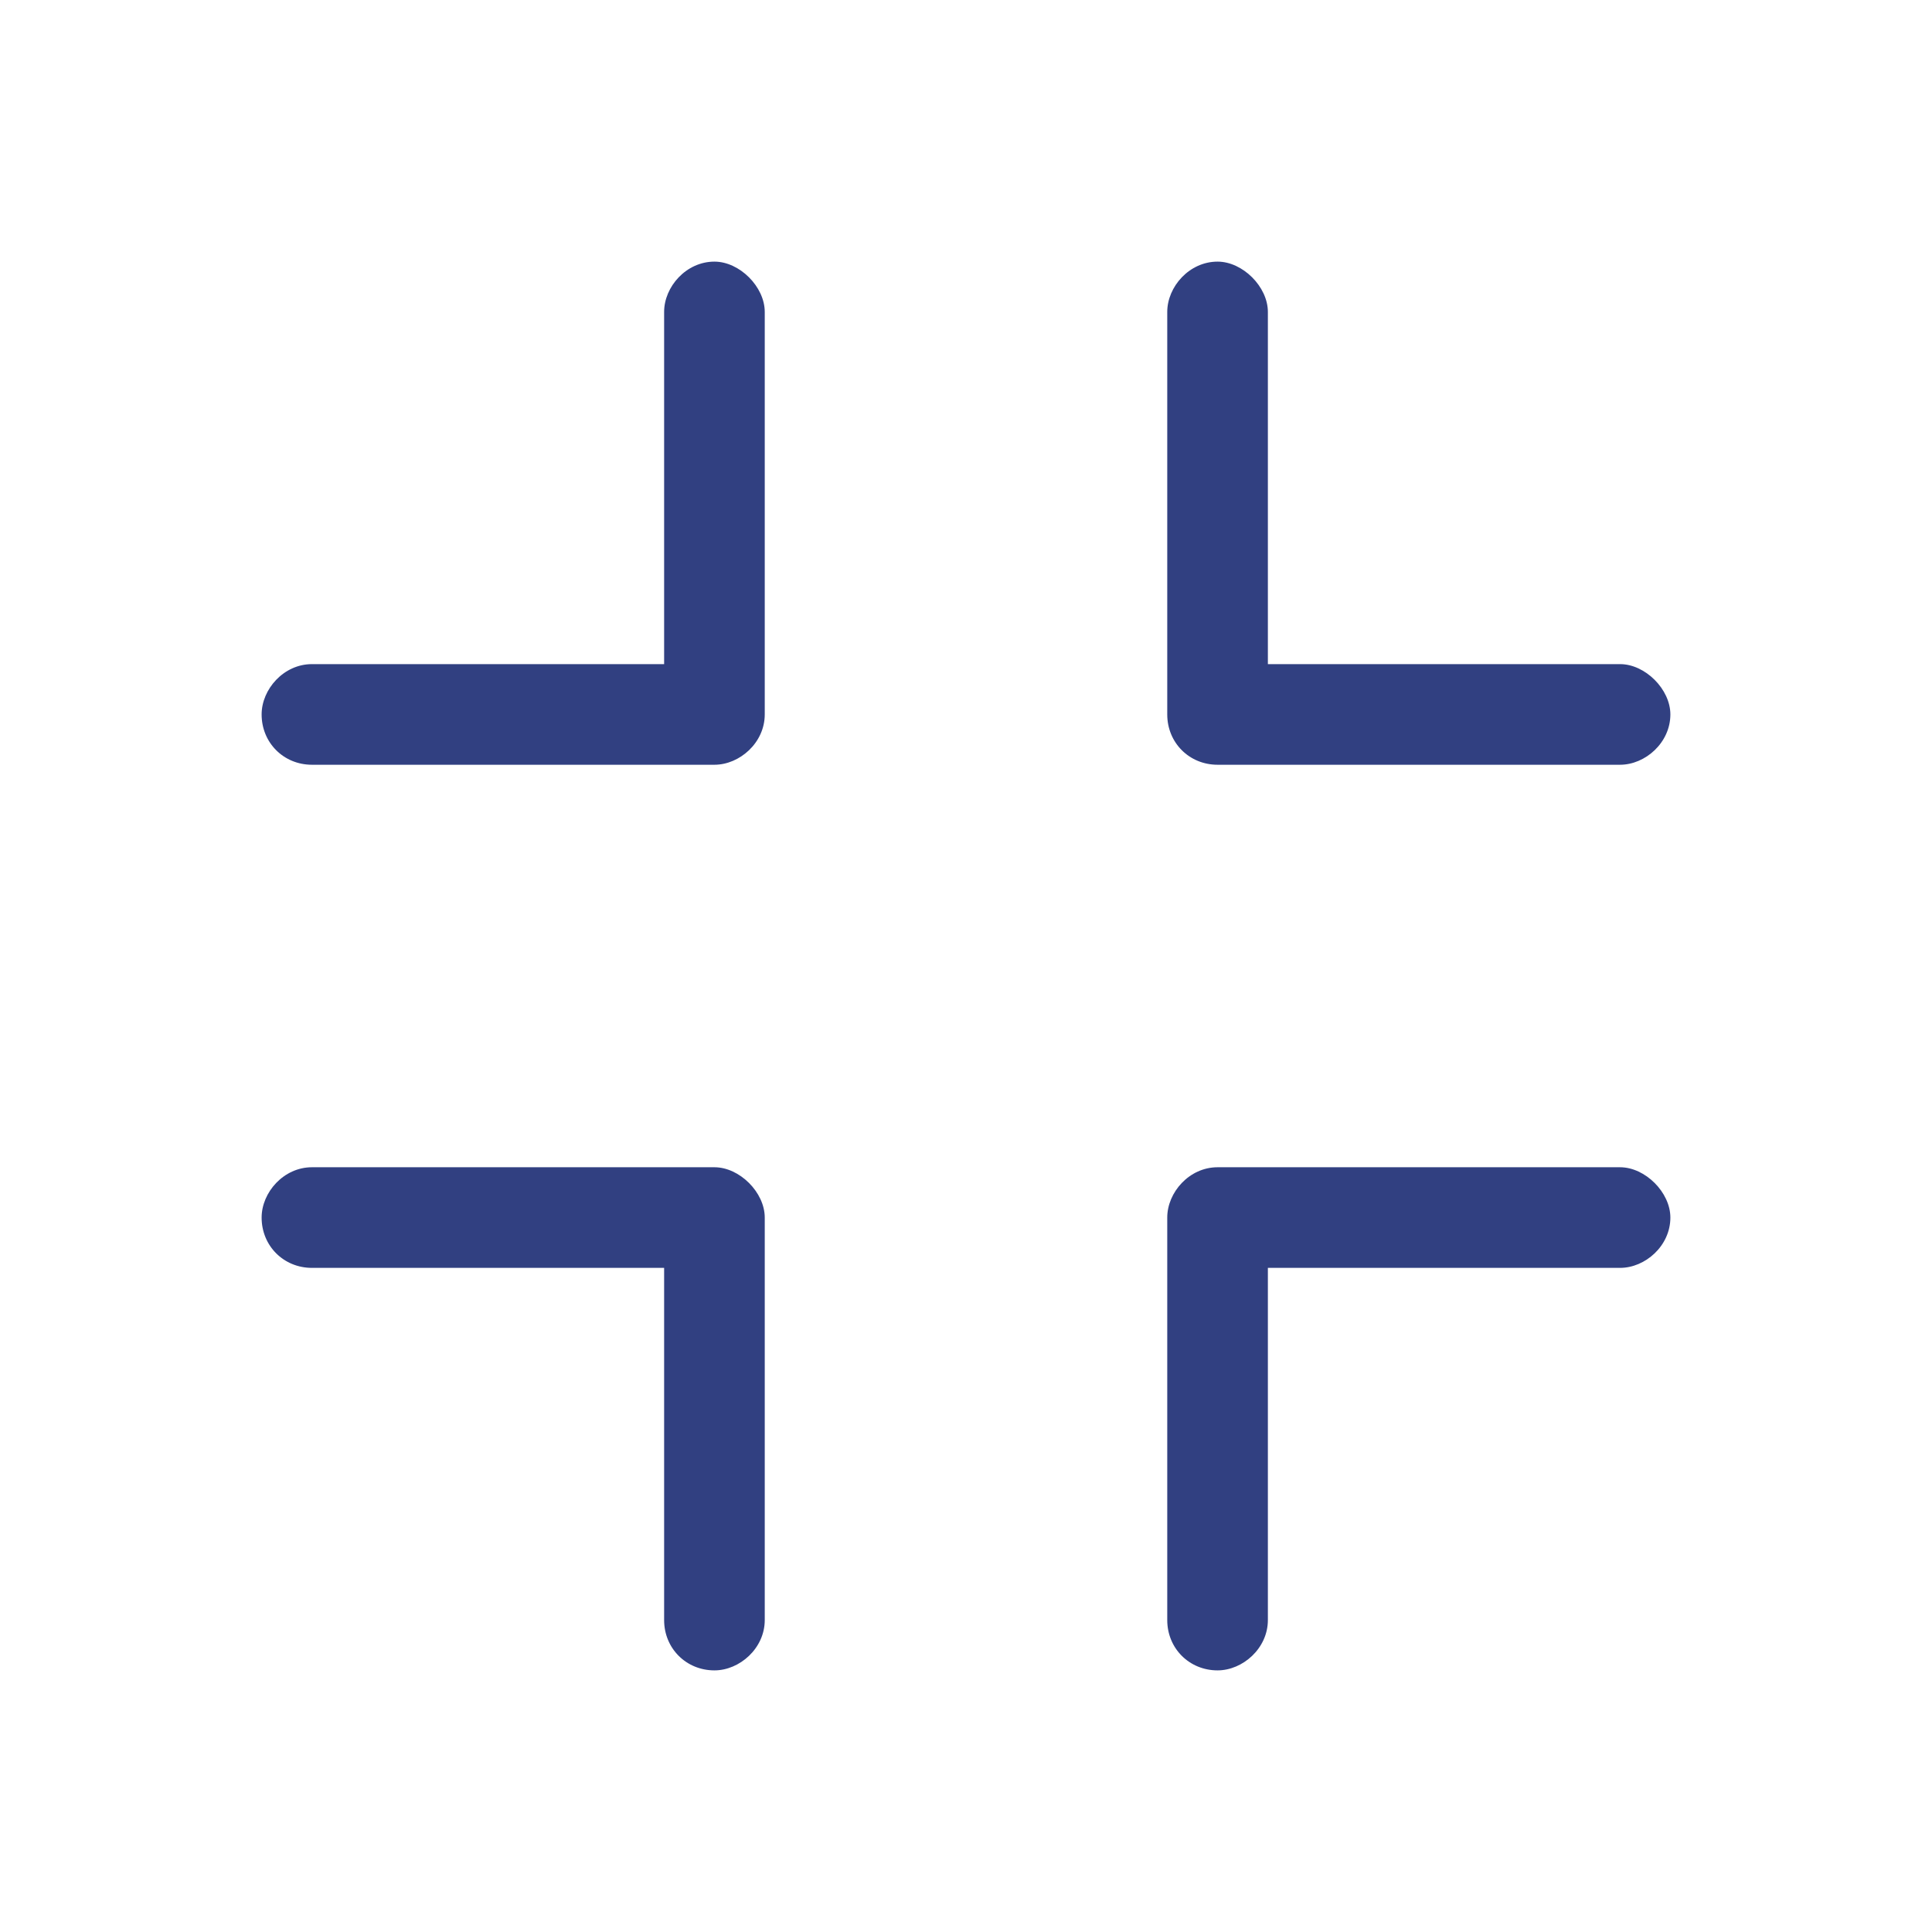 <svg width="48" height="48" fill="none" xmlns="http://www.w3.org/2000/svg"><path d="M19 7.75V17.75C19 18.453 18.375 19 17.75 19H7.75C7.047 19 6.5 18.453 6.5 17.75C6.5 17.125 7.047 16.5 7.75 16.5H16.5V7.75C16.5 7.125 17.047 6.5 17.75 6.5C18.375 6.5 19 7.125 19 7.75ZM7.75 29H17.75C18.375 29 19 29.625 19 30.25V40.25C19 40.953 18.375 41.5 17.75 41.5C17.047 41.5 16.5 40.953 16.5 40.25V31.5H7.75C7.047 31.5 6.5 30.953 6.5 30.25C6.5 29.625 7.047 29 7.75 29ZM31.5 7.75V16.5H40.25C40.875 16.5 41.5 17.125 41.5 17.75C41.5 18.453 40.875 19 40.25 19H30.25C29.547 19 29 18.453 29 17.75V7.75C29 7.125 29.547 6.5 30.25 6.5C30.875 6.5 31.5 7.125 31.5 7.75ZM30.25 29H40.25C40.875 29 41.5 29.625 41.5 30.25C41.5 30.953 40.875 31.5 40.25 31.5H31.5V40.25C31.5 40.953 30.875 41.5 30.25 41.5C29.547 41.5 29 40.953 29 40.25V30.25C29 29.625 29.547 29 30.25 29Z" fill="#314081"/></svg>